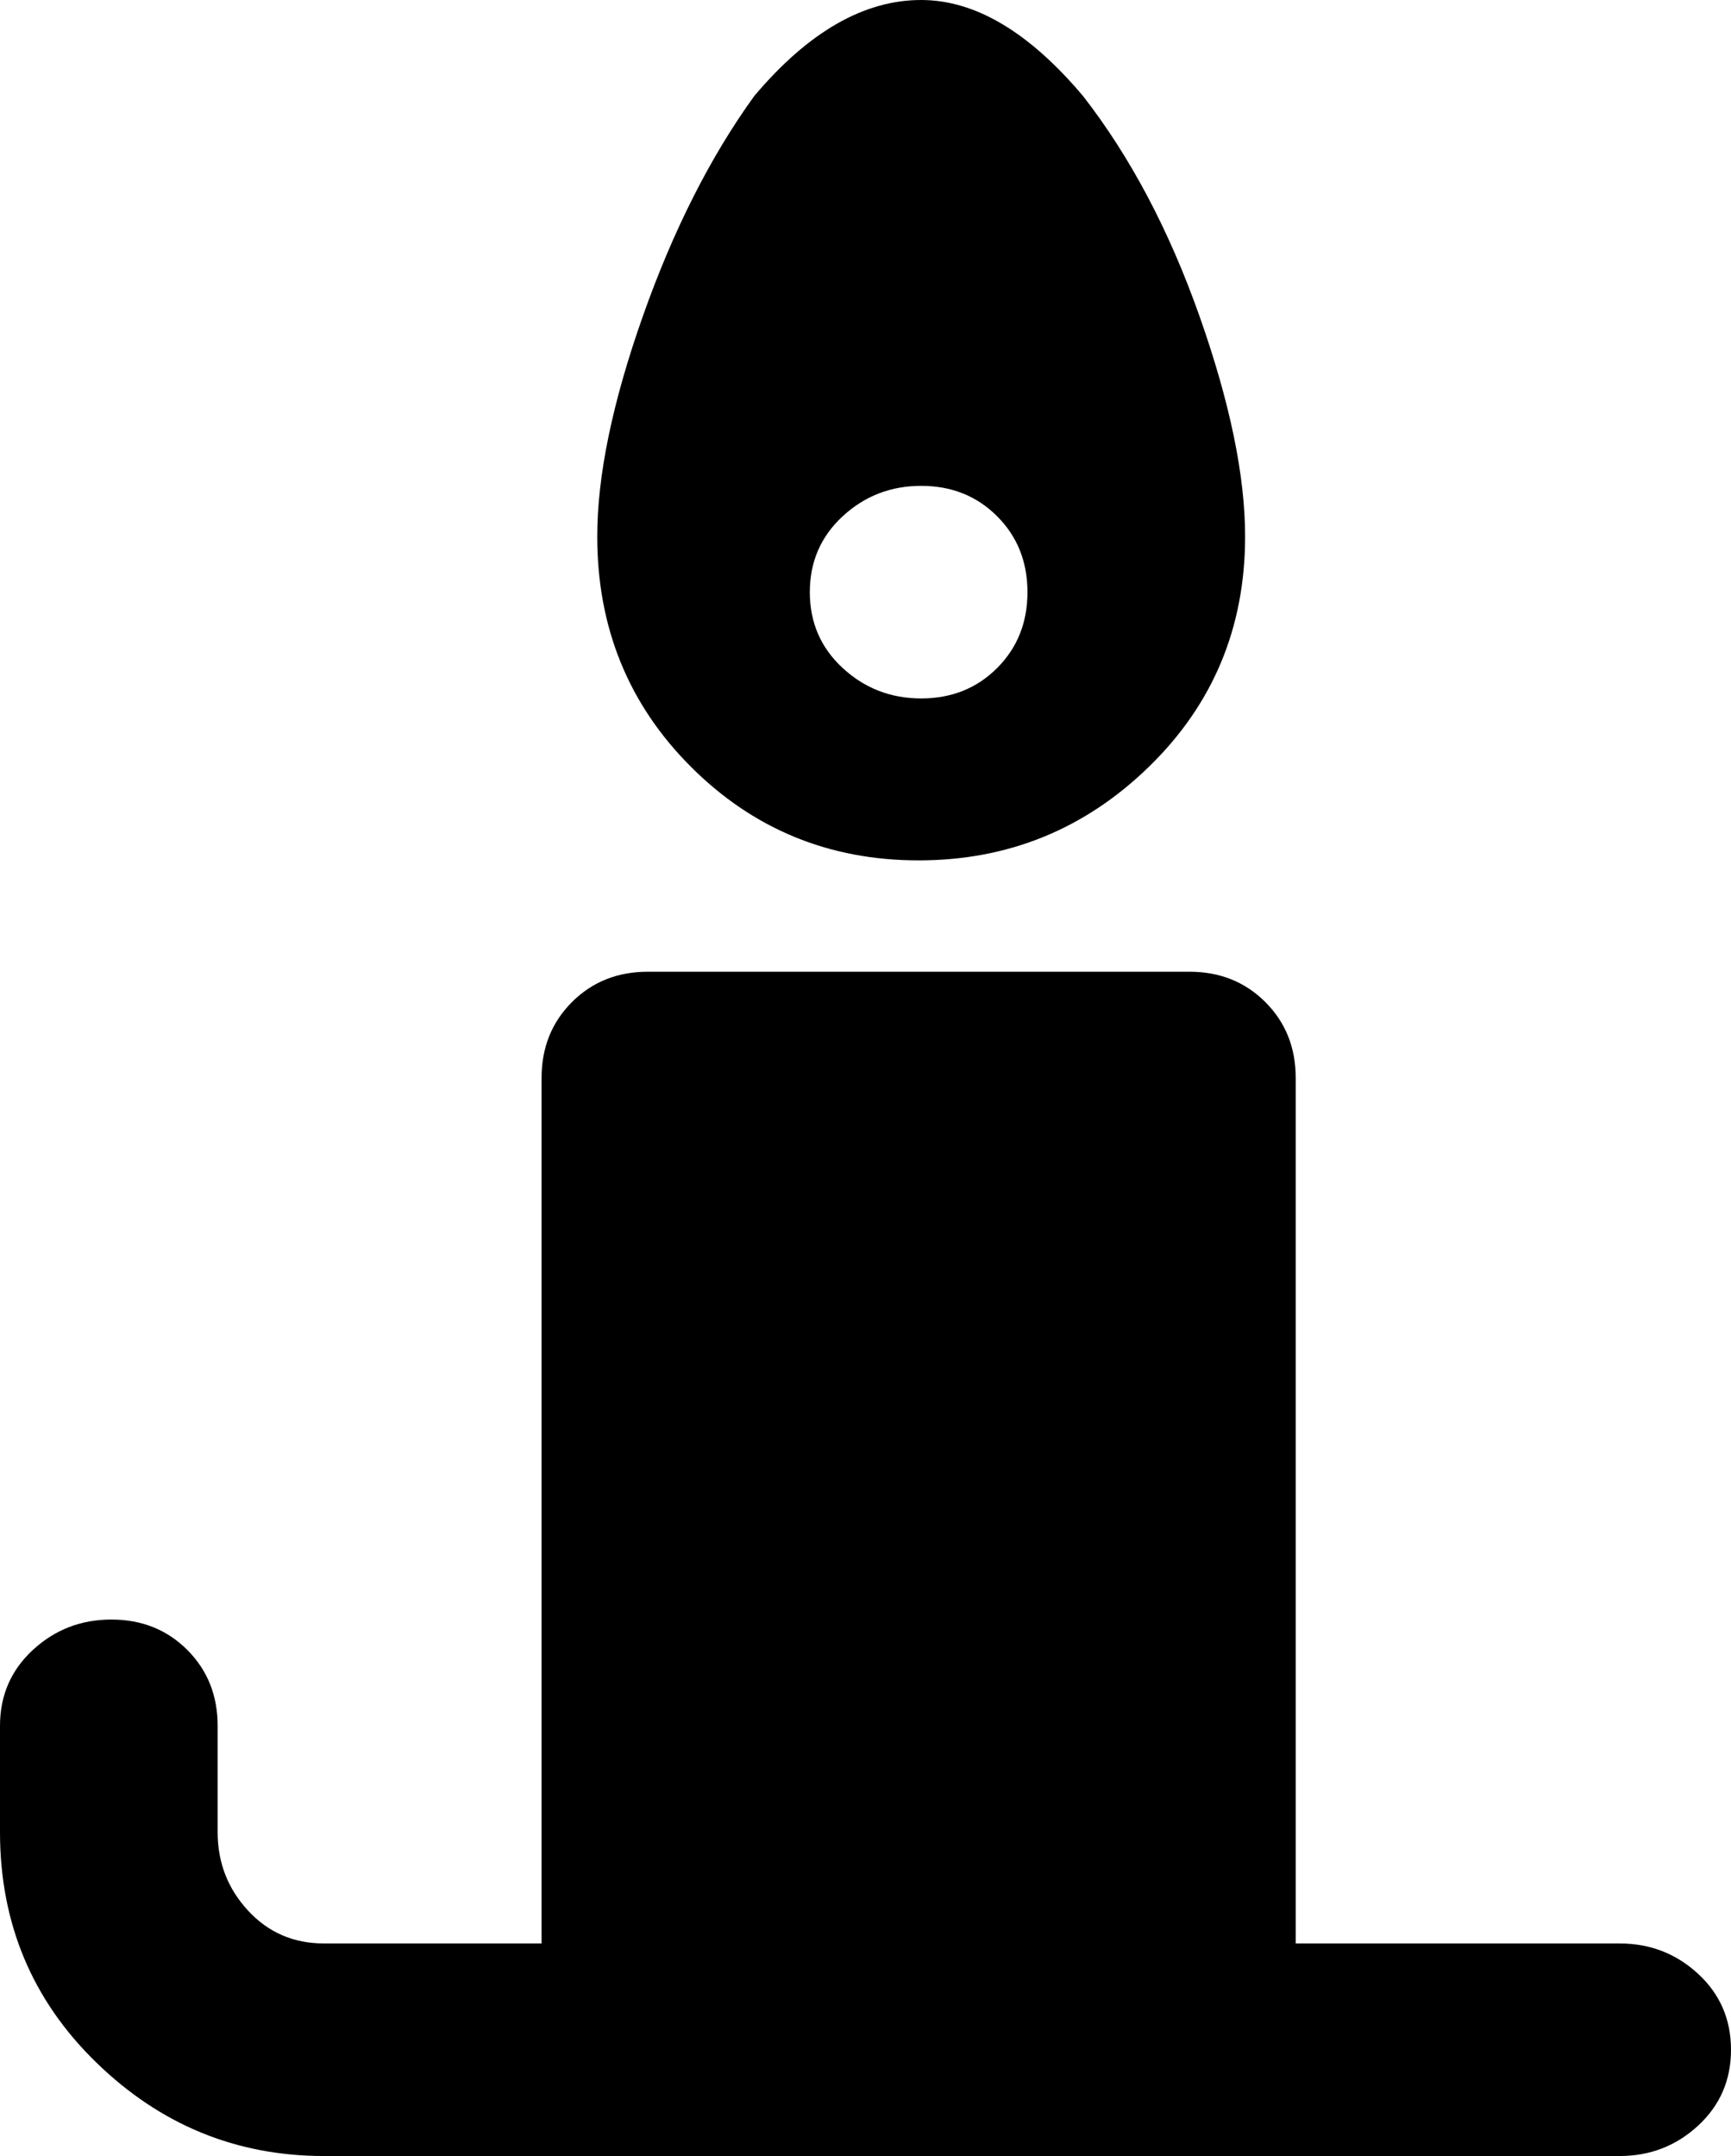 <svg xmlns="http://www.w3.org/2000/svg" viewBox="85 -21 342 426">
      <g transform="scale(1 -1) translate(0 -384)">
        <path d="M267 405Q250 405 234 386Q221 368 212.0 342.5Q203 317 203 299Q203 272 221.5 253.5Q240 235 266.5 235.0Q293 235 312.0 253.5Q331 272 331 299Q331 317 322.0 342.5Q313 368 299 386Q283 405 267 405ZM267 309Q276 309 282.0 303.0Q288 297 288.0 288.0Q288 279 282.0 273.0Q276 267 267.0 267.0Q258 267 251.5 273.0Q245 279 245.0 288.0Q245 297 251.5 303.0Q258 309 267 309ZM213 213Q204 213 198.0 207.0Q192 201 192 192V21H149Q140 21 134.0 27.5Q128 34 128 43V64Q128 73 122.0 79.0Q116 85 107.0 85.0Q98 85 91.5 79.0Q85 73 85 64V43Q85 16 104.0 -2.5Q123 -21 149 -21H405Q414 -21 420.5 -15.0Q427 -9 427.0 0.0Q427 9 420.5 15.0Q414 21 405 21H341V192Q341 201 335.0 207.0Q329 213 320 213Z" />
      </g>
    </svg>